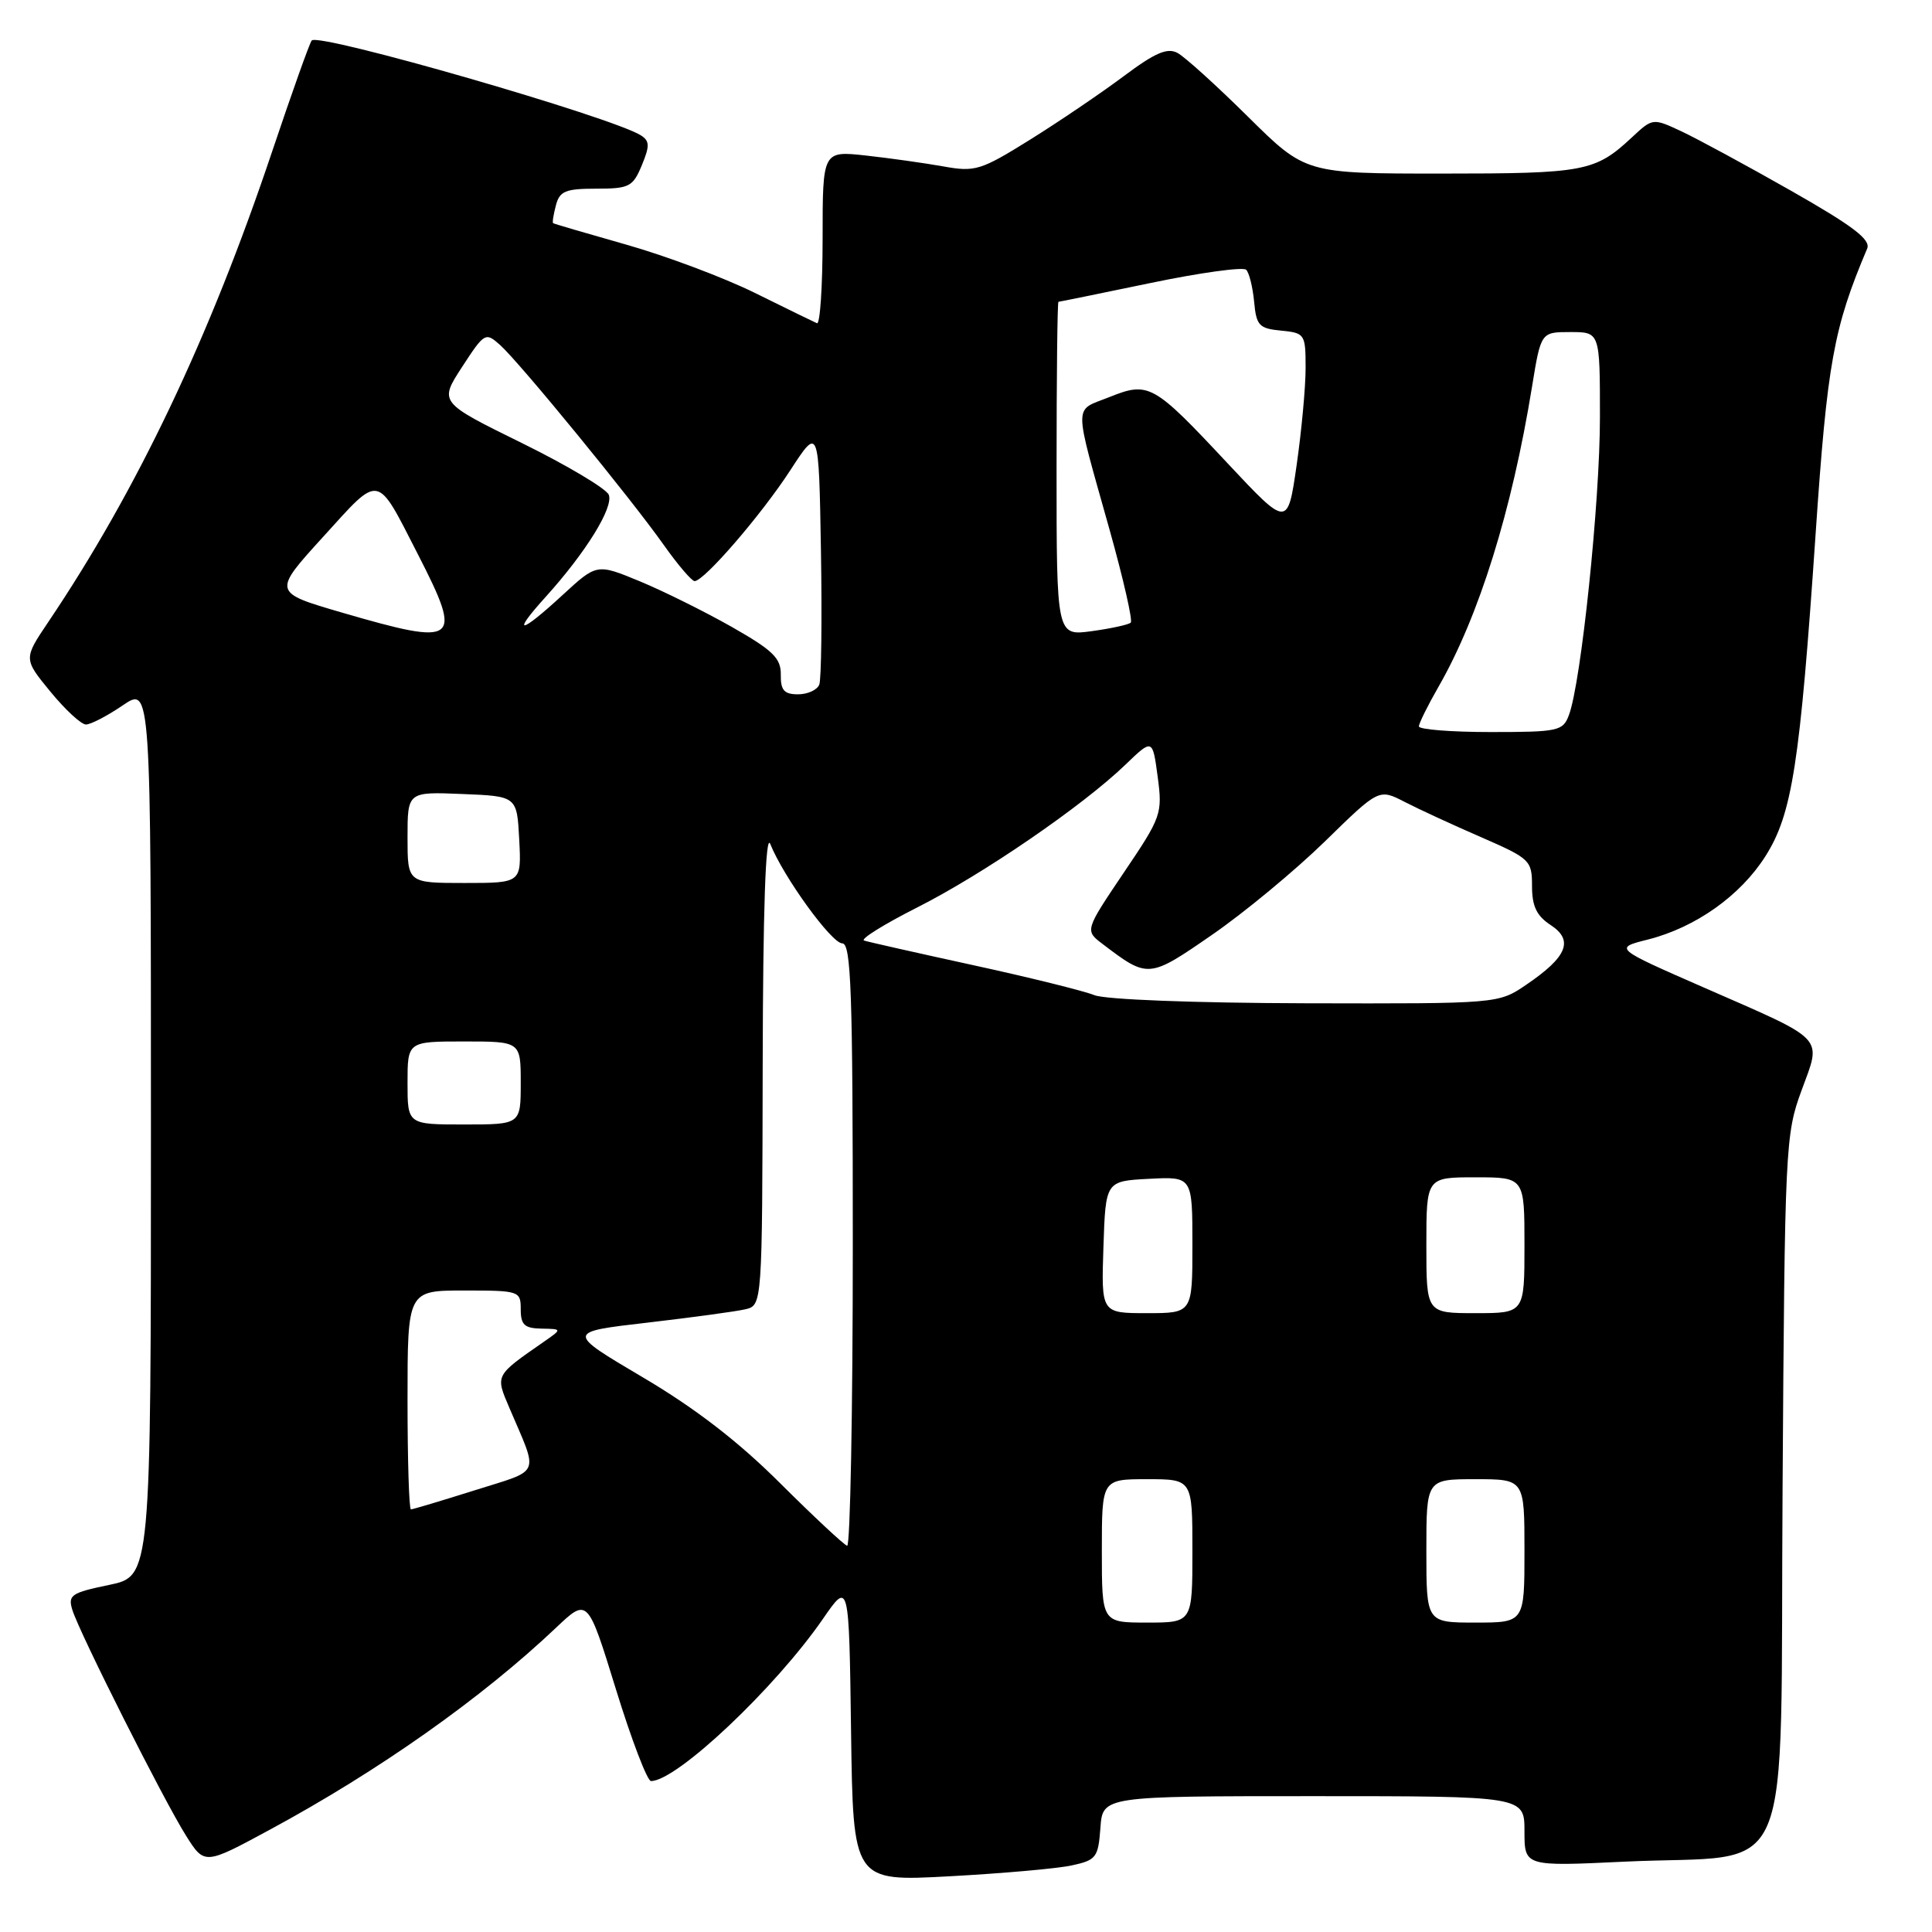 <?xml version="1.0" encoding="UTF-8" standalone="no"?>
<!DOCTYPE svg PUBLIC "-//W3C//DTD SVG 1.1//EN" "http://www.w3.org/Graphics/SVG/1.1/DTD/svg11.dtd" >
<svg xmlns="http://www.w3.org/2000/svg" xmlns:xlink="http://www.w3.org/1999/xlink" version="1.1" viewBox="0 0 256 256">
 <g >
 <path fill="currentColor"
d=" M 142.00 247.18 C 145.26 246.48 145.52 246.13 145.81 242.21 C 146.11 238.00 146.11 238.00 174.06 238.00 C 202.00 238.00 202.00 238.00 202.00 242.65 C 202.00 247.31 202.00 247.31 215.25 246.68 C 238.24 245.58 235.84 251.25 236.20 197.22 C 236.49 151.94 236.57 150.31 238.71 144.50 C 241.38 137.22 242.14 138.02 225.81 130.87 C 213.84 125.63 213.84 125.63 218.37 124.49 C 224.70 122.88 230.61 118.68 233.93 113.45 C 237.47 107.87 238.50 101.27 240.58 70.72 C 242.12 48.05 242.96 43.45 247.41 32.94 C 247.91 31.75 245.53 29.94 237.28 25.25 C 231.35 21.88 224.81 18.34 222.75 17.38 C 219.02 15.64 218.98 15.64 216.25 18.19 C 211.37 22.74 210.01 23.00 191.05 23.00 C 172.98 23.00 172.98 23.00 165.38 15.48 C 161.20 11.34 156.99 7.53 156.02 7.01 C 154.67 6.29 153.04 6.99 148.88 10.11 C 145.92 12.32 140.35 16.10 136.50 18.50 C 129.95 22.58 129.21 22.81 125.00 22.05 C 122.53 21.61 117.91 20.96 114.75 20.61 C 109.00 19.98 109.00 19.98 109.00 31.57 C 109.00 37.95 108.66 43.02 108.25 42.83 C 107.84 42.65 104.12 40.84 100.00 38.80 C 95.88 36.77 88.22 33.90 83.00 32.42 C 77.78 30.94 73.41 29.66 73.29 29.57 C 73.17 29.48 73.34 28.42 73.66 27.21 C 74.15 25.32 74.93 25.00 79.00 25.00 C 83.38 25.00 83.86 24.75 85.04 21.91 C 86.11 19.33 86.09 18.67 84.91 17.93 C 81.01 15.49 42.33 4.33 41.31 5.36 C 41.05 5.61 38.68 12.28 36.03 20.16 C 27.78 44.73 18.15 64.97 6.41 82.40 C 3.11 87.30 3.11 87.30 6.68 91.65 C 8.64 94.04 10.76 96.00 11.39 96.00 C 12.02 96.00 14.22 94.86 16.27 93.46 C 20.00 90.93 20.00 90.93 20.00 149.89 C 20.00 208.86 20.00 208.86 14.46 210.01 C 9.43 211.05 8.98 211.36 9.59 213.33 C 10.55 216.42 21.70 238.56 24.64 243.22 C 27.10 247.13 27.10 247.13 35.80 242.42 C 50.21 234.63 63.81 225.03 73.68 215.68 C 77.87 211.71 77.87 211.71 81.62 223.86 C 83.68 230.54 85.77 236.00 86.26 236.00 C 89.66 236.00 102.68 223.72 109.05 214.50 C 112.50 209.50 112.50 209.50 112.77 229.40 C 113.04 249.31 113.04 249.31 125.77 248.62 C 132.77 248.24 140.07 247.60 142.00 247.18 Z  M 146.00 205.50 C 146.00 196.00 146.00 196.00 152.00 196.00 C 158.00 196.00 158.00 196.00 158.00 205.50 C 158.00 215.00 158.00 215.00 152.00 215.00 C 146.00 215.00 146.00 215.00 146.00 205.50 Z  M 189.00 205.50 C 189.00 196.00 189.00 196.00 195.50 196.00 C 202.00 196.00 202.00 196.00 202.00 205.50 C 202.00 215.00 202.00 215.00 195.50 215.00 C 189.00 215.00 189.00 215.00 189.00 205.50 Z  M 103.41 196.57 C 97.85 191.02 92.15 186.62 85.17 182.50 C 75.02 176.50 75.02 176.50 85.76 175.26 C 91.67 174.57 97.51 173.78 98.75 173.49 C 101.00 172.96 101.00 172.96 101.06 141.23 C 101.10 120.58 101.45 110.31 102.06 111.82 C 103.80 116.18 110.19 125.00 111.60 125.00 C 112.78 125.00 113.00 131.34 113.00 165.00 C 113.00 187.00 112.66 204.92 112.25 204.82 C 111.84 204.71 107.86 201.00 103.41 196.57 Z  M 54.00 185.50 C 54.00 171.00 54.00 171.00 61.50 171.00 C 68.83 171.00 69.00 171.06 69.00 173.50 C 69.00 175.55 69.50 176.01 71.75 176.05 C 74.50 176.10 74.50 176.10 72.05 177.80 C 65.56 182.31 65.63 182.18 67.49 186.54 C 71.39 195.69 71.83 194.65 62.91 197.47 C 58.50 198.86 54.69 200.00 54.45 200.00 C 54.20 200.00 54.00 193.47 54.00 185.50 Z  M 146.21 165.25 C 146.50 156.50 146.50 156.50 152.25 156.20 C 158.00 155.90 158.00 155.90 158.00 164.95 C 158.00 174.00 158.00 174.00 151.96 174.00 C 145.92 174.00 145.92 174.00 146.21 165.25 Z  M 189.00 165.00 C 189.00 156.00 189.00 156.00 195.50 156.00 C 202.00 156.00 202.00 156.00 202.00 165.00 C 202.00 174.00 202.00 174.00 195.50 174.00 C 189.00 174.00 189.00 174.00 189.00 165.00 Z  M 54.00 143.50 C 54.00 138.00 54.00 138.00 61.50 138.00 C 69.00 138.00 69.00 138.00 69.00 143.50 C 69.00 149.00 69.00 149.00 61.50 149.00 C 54.00 149.00 54.00 149.00 54.00 143.50 Z  M 145.00 131.86 C 143.62 131.30 136.43 129.52 129.00 127.90 C 121.58 126.28 115.05 124.81 114.50 124.63 C 113.95 124.45 117.10 122.49 121.50 120.26 C 130.24 115.85 143.42 106.81 149.11 101.34 C 152.72 97.86 152.72 97.86 153.40 102.93 C 154.05 107.82 153.90 108.25 148.90 115.64 C 143.74 123.30 143.74 123.30 146.12 125.10 C 152.13 129.67 152.22 129.66 160.60 123.87 C 164.88 120.92 171.60 115.35 175.55 111.50 C 182.71 104.50 182.71 104.50 186.11 106.25 C 187.97 107.21 192.54 109.32 196.25 110.93 C 202.76 113.77 203.00 114.00 203.00 117.41 C 203.00 120.08 203.61 121.36 205.48 122.58 C 208.56 124.60 207.66 126.80 202.24 130.48 C 198.54 133.00 198.54 133.00 173.02 132.94 C 158.20 132.90 146.45 132.45 145.00 131.86 Z  M 54.00 110.96 C 54.00 104.91 54.00 104.91 61.25 105.21 C 68.50 105.50 68.50 105.50 68.80 111.25 C 69.10 117.00 69.10 117.00 61.55 117.00 C 54.00 117.00 54.00 117.00 54.00 110.96 Z  M 188.01 96.25 C 188.02 95.84 189.19 93.47 190.61 91.00 C 195.98 81.64 200.33 67.68 203.00 51.25 C 204.18 44.00 204.18 44.00 208.09 44.00 C 212.00 44.00 212.00 44.00 212.00 55.25 C 212.01 66.42 209.51 90.44 207.89 94.75 C 207.10 96.87 206.49 97.00 197.52 97.00 C 192.29 97.00 188.01 96.66 188.01 96.25 Z  M 103.46 89.40 C 103.49 87.22 102.43 86.18 97.00 83.09 C 93.42 81.06 87.93 78.33 84.79 77.03 C 79.08 74.67 79.08 74.67 74.56 78.83 C 68.85 84.10 67.67 84.21 72.34 79.05 C 77.64 73.18 81.31 67.24 80.67 65.57 C 80.35 64.76 75.17 61.67 69.14 58.70 C 58.18 53.31 58.18 53.31 61.23 48.62 C 64.20 44.06 64.33 43.99 66.27 45.72 C 68.84 48.02 83.63 66.08 87.98 72.25 C 89.83 74.86 91.66 77.00 92.04 77.00 C 93.30 77.00 100.90 68.20 104.74 62.28 C 108.50 56.50 108.50 56.50 108.78 72.96 C 108.93 82.02 108.83 90.00 108.56 90.71 C 108.29 91.42 107.02 92.00 105.74 92.00 C 103.90 92.00 103.43 91.46 103.46 89.40 Z  M 45.31 81.17 C 36.12 78.49 36.12 78.49 42.83 71.12 C 50.47 62.71 49.81 62.59 55.40 73.50 C 61.38 85.17 60.73 85.66 45.31 81.17 Z  M 140.00 62.14 C 140.00 49.96 140.11 40.00 140.25 39.99 C 140.39 39.99 145.88 38.86 152.45 37.50 C 159.03 36.13 164.74 35.34 165.13 35.75 C 165.53 36.16 166.00 38.08 166.18 40.00 C 166.47 43.14 166.84 43.53 169.75 43.81 C 172.90 44.12 173.00 44.26 173.00 48.76 C 173.00 51.31 172.46 57.11 171.81 61.64 C 170.62 69.88 170.62 69.88 162.69 61.42 C 152.80 50.84 152.23 50.52 146.96 52.63 C 142.21 54.53 142.20 52.98 147.04 70.25 C 148.85 76.72 150.11 82.23 149.83 82.50 C 149.56 82.77 147.24 83.28 144.67 83.63 C 140.00 84.27 140.00 84.27 140.00 62.14 Z "/>
</g>
</svg>